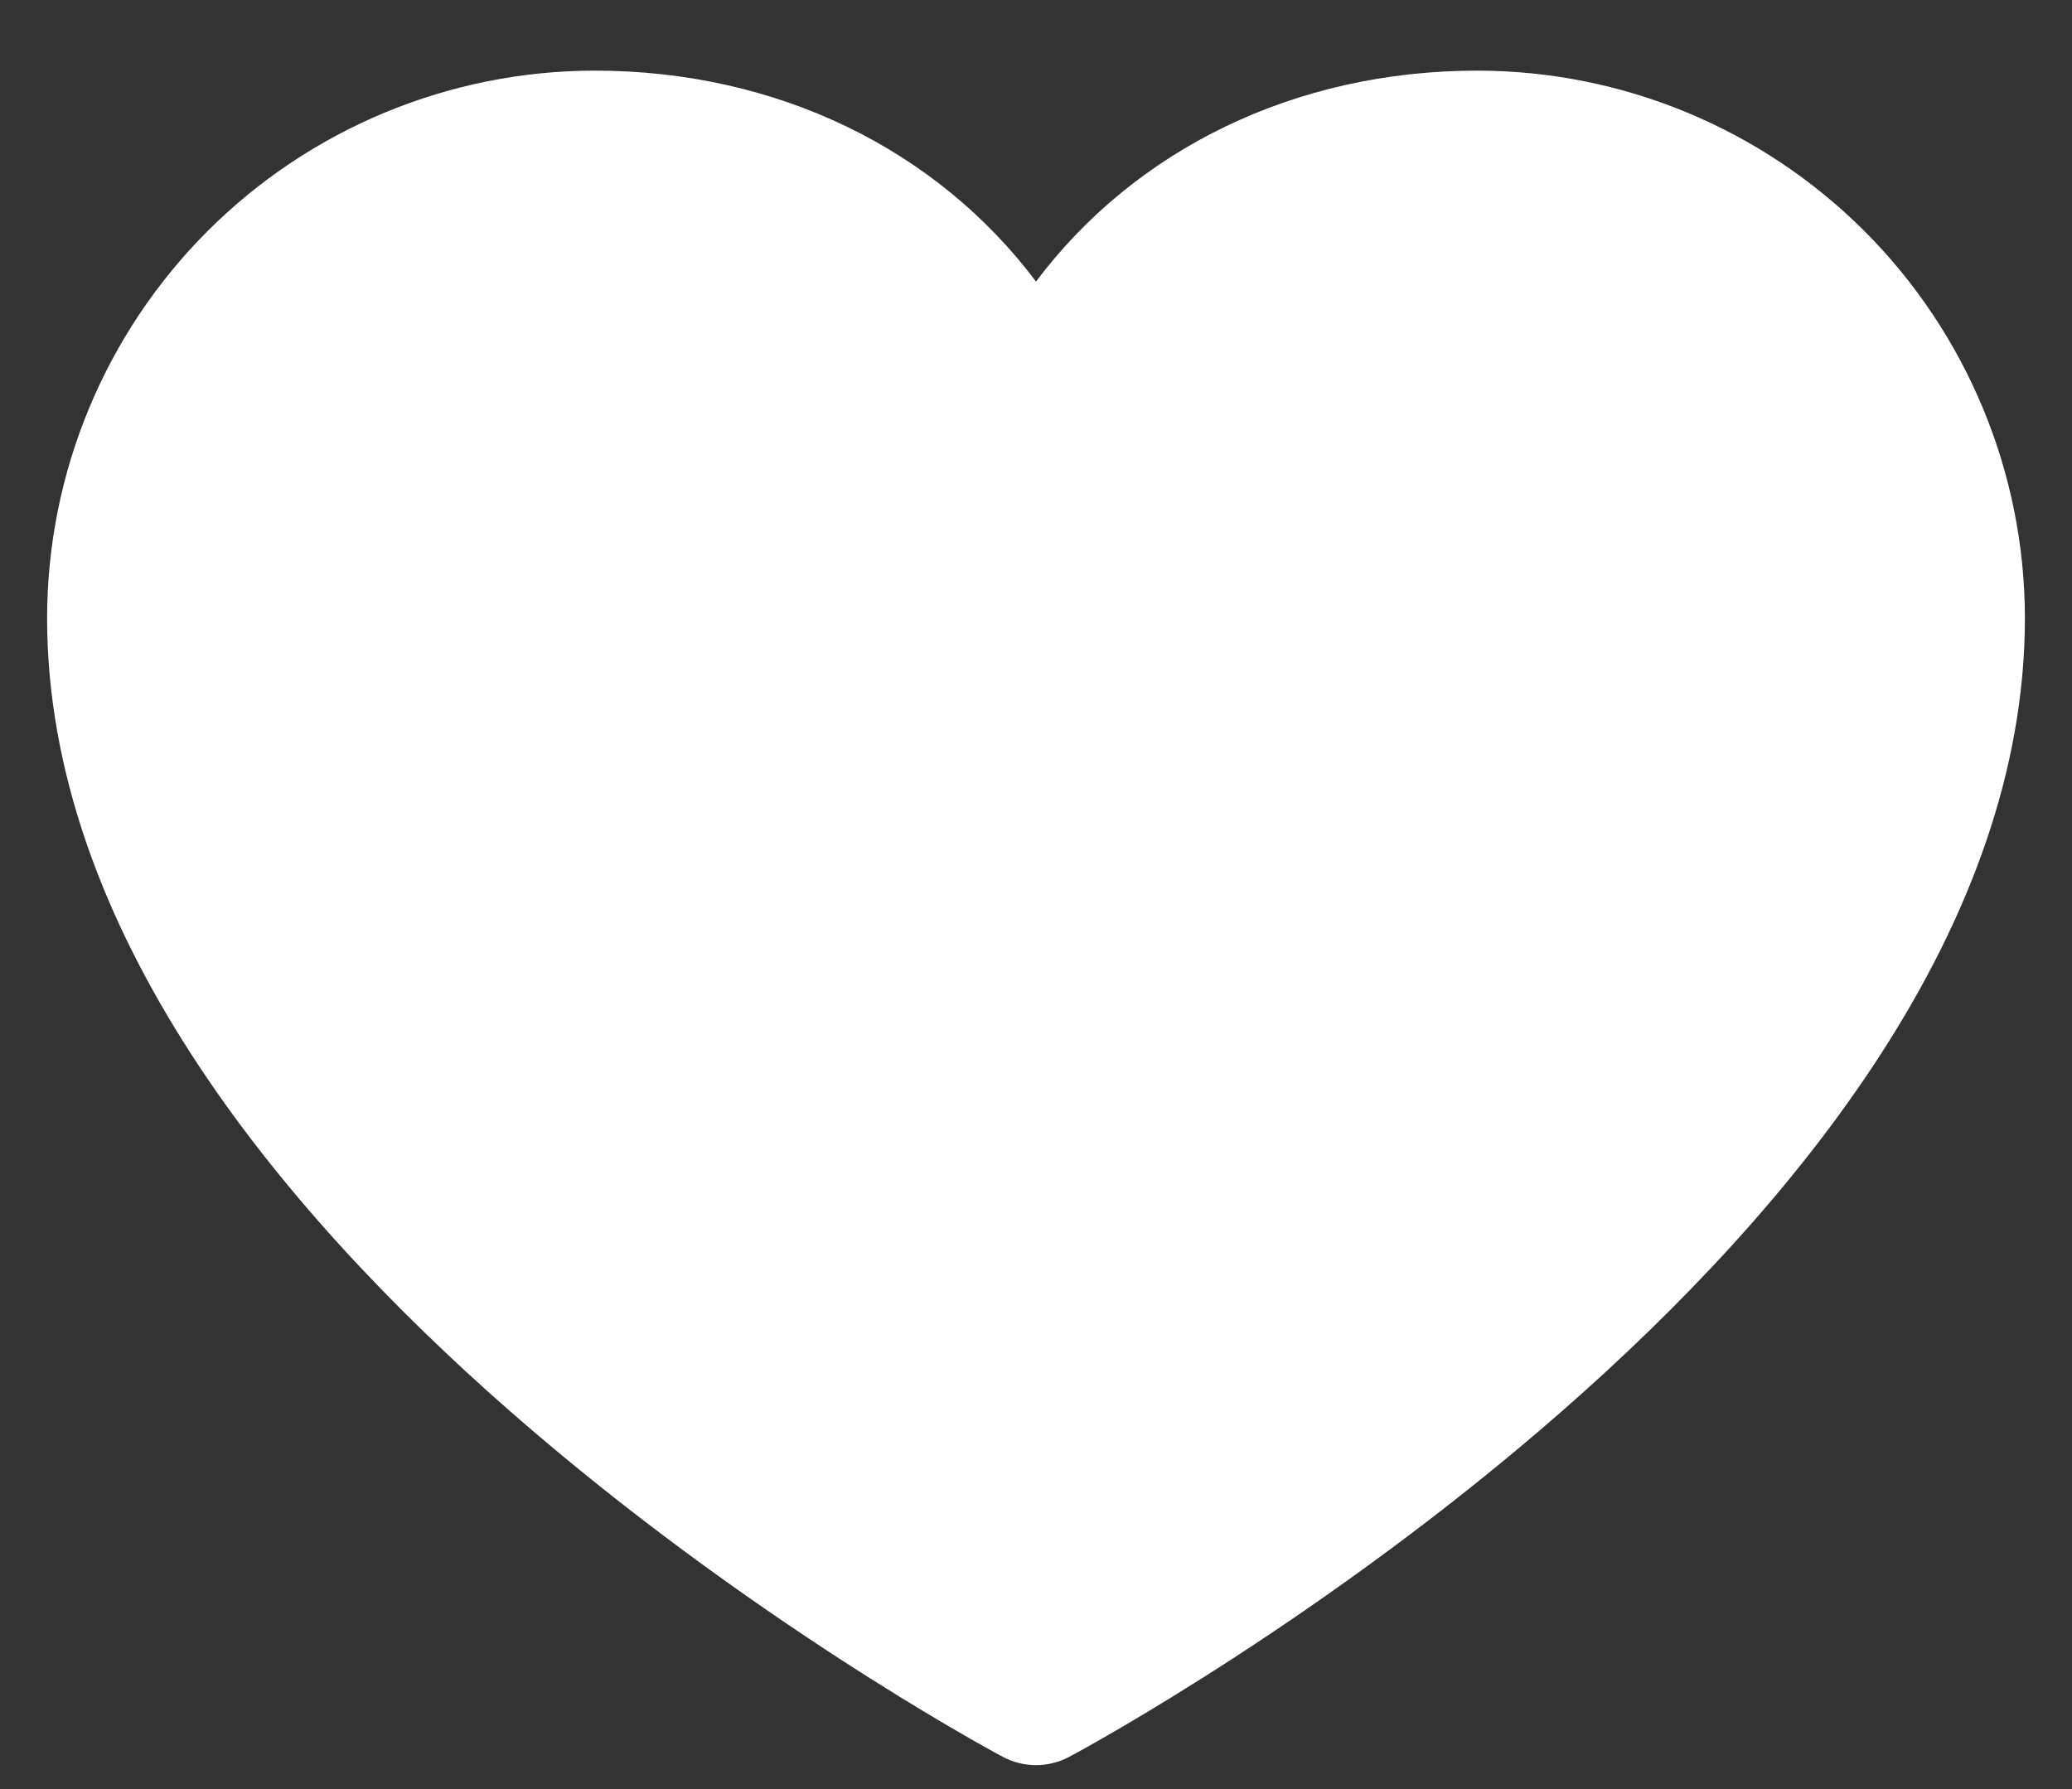 <svg width="22" height="19" viewBox="0 0 22 19" fill="none" xmlns="http://www.w3.org/2000/svg">
<rect x="0" y="0" width="22" height="19" fill="#333333" stroke="none"/>
<path d="M21.5 6.562C21.5 13.125 11.77 18.437 11.355 18.656C11.246 18.715 11.124 18.746 11 18.746C10.876 18.746 10.754 18.715 10.645 18.656C10.23 18.437 0.5 13.125 0.5 6.562C0.502 5.021 1.115 3.544 2.204 2.454C3.294 1.365 4.771 0.752 6.312 0.75C8.248 0.75 9.943 1.583 11 2.99C12.057 1.583 13.752 0.75 15.688 0.75C17.229 0.752 18.706 1.365 19.796 2.454C20.885 3.544 21.498 5.021 21.5 6.562Z" fill="white"/>
</svg>
